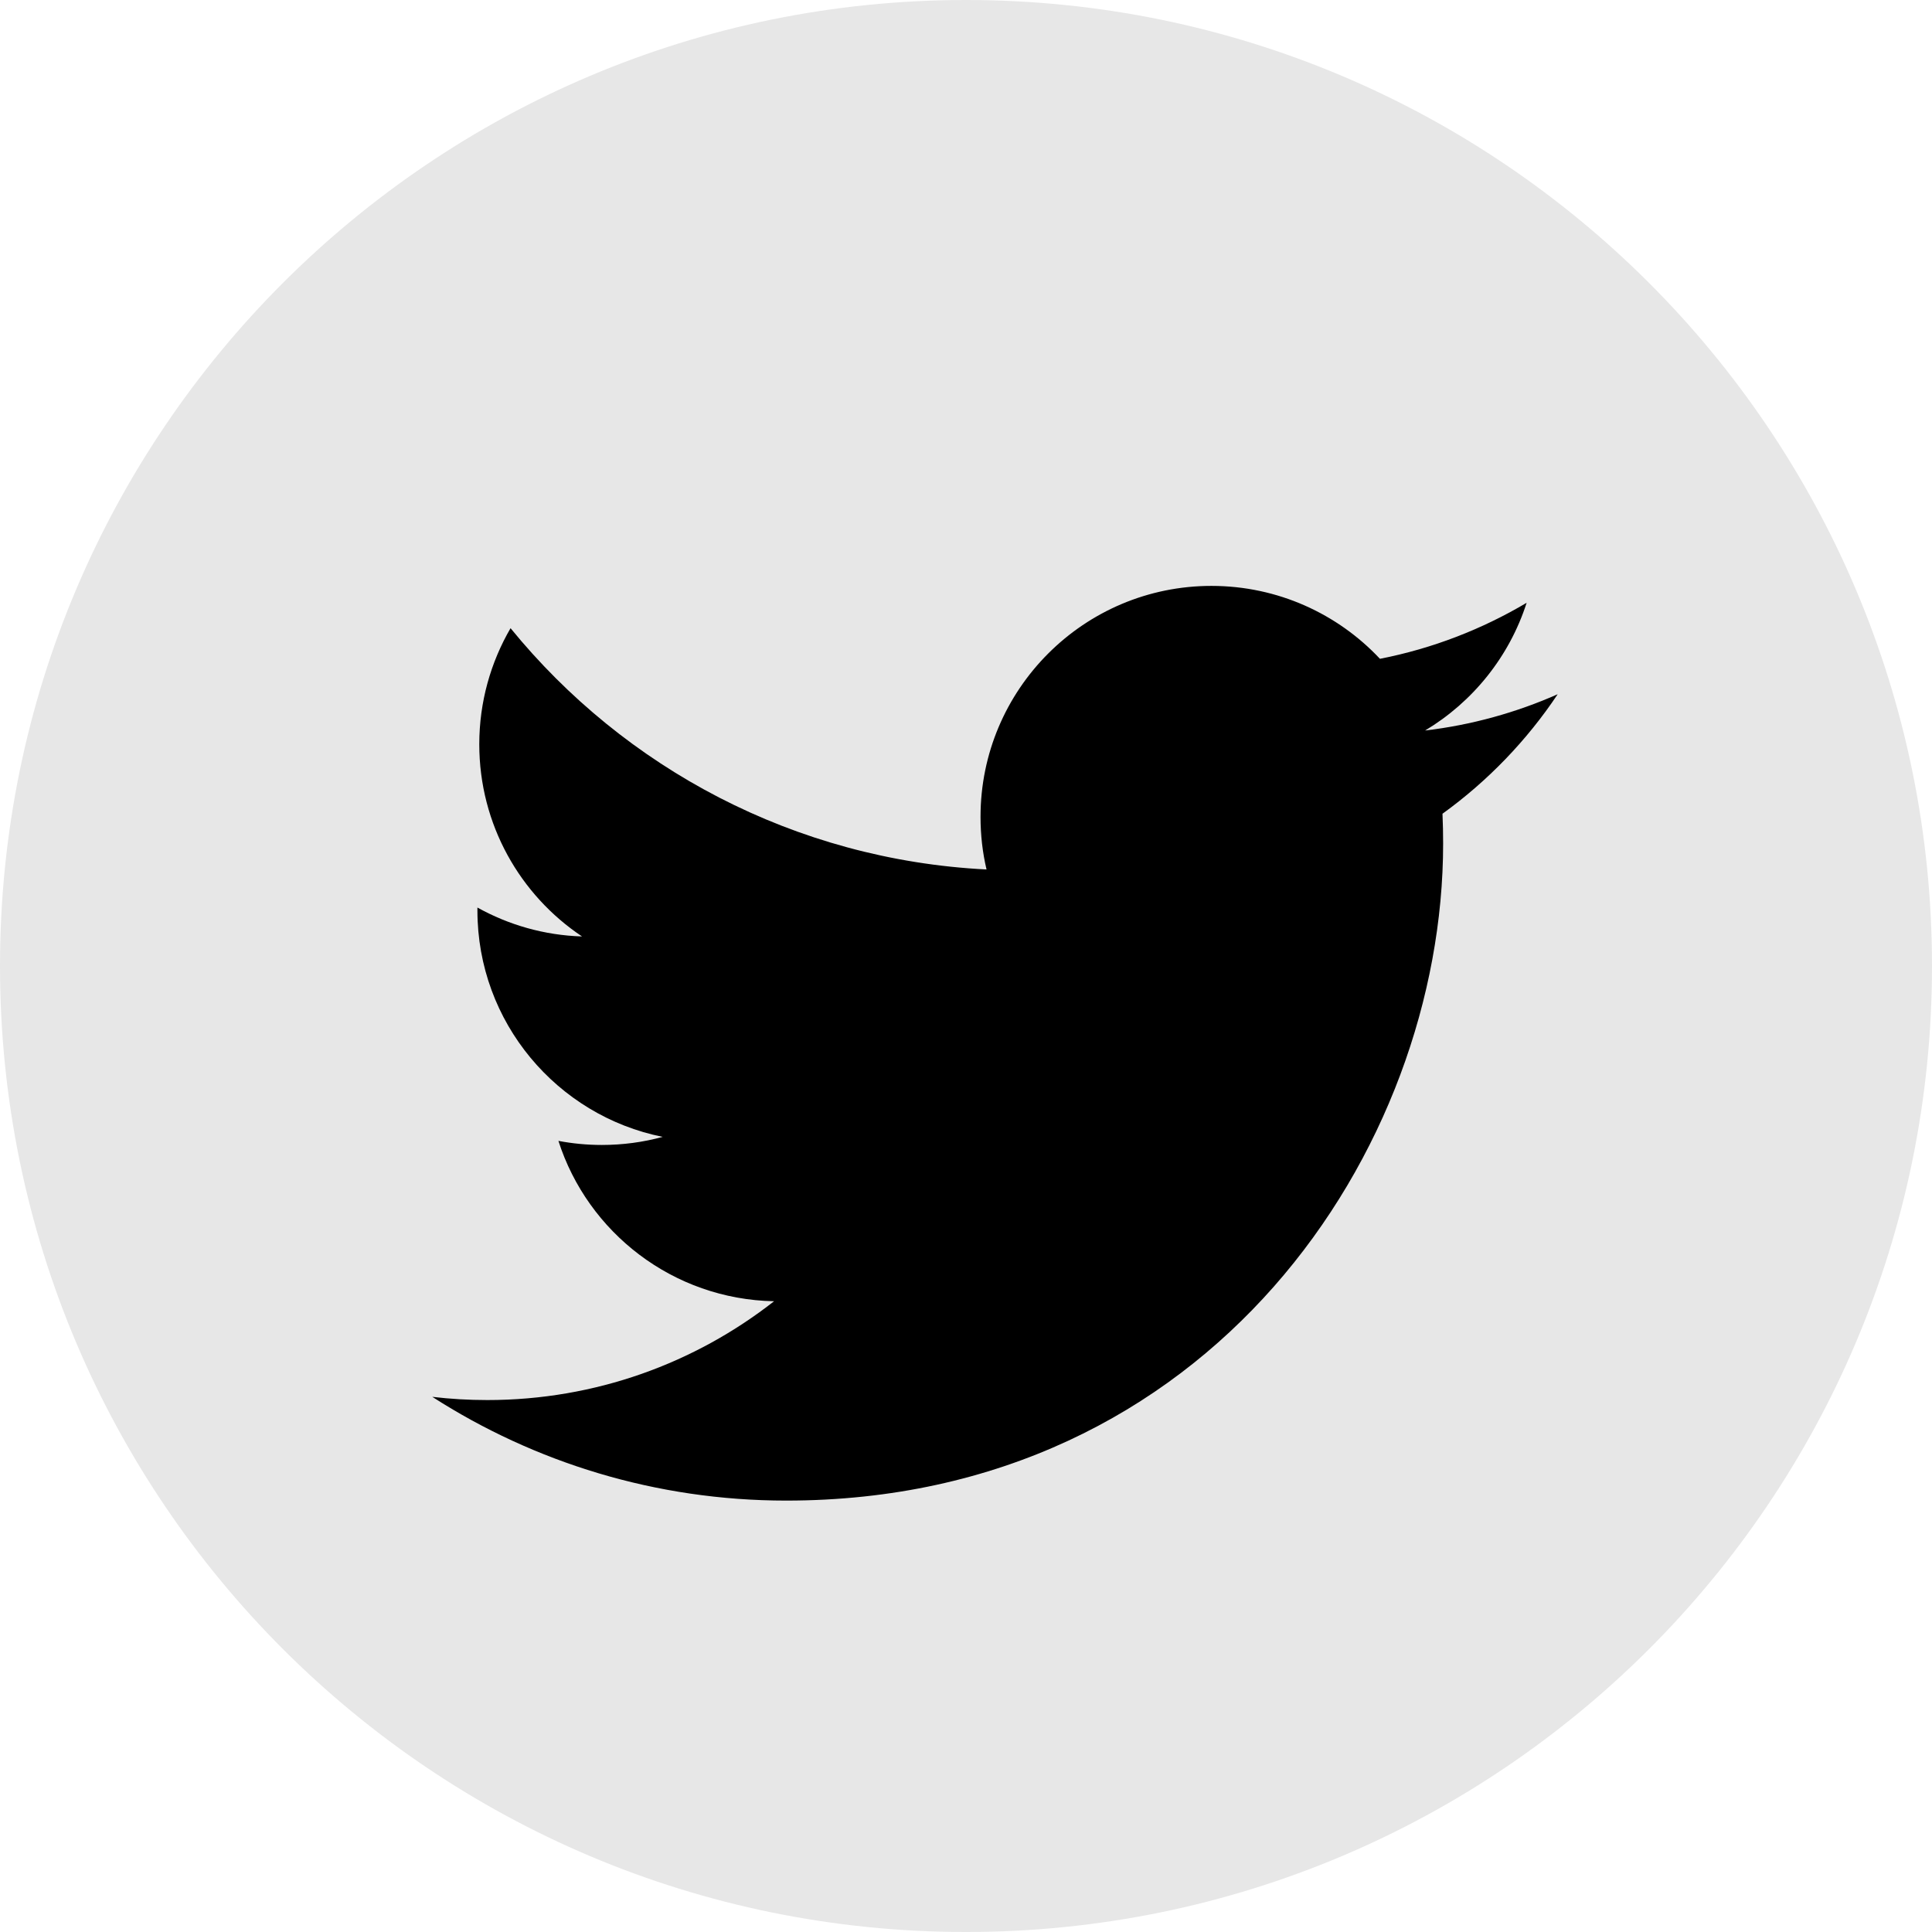 <svg width="27" height="27" viewBox="0 0 27 27" fill="none" xmlns="http://www.w3.org/2000/svg">
<path d="M13.5 27C20.956 27 27 20.956 27 13.5C27 6.044 20.956 0 13.5 0C6.044 0 0 6.044 0 13.5C0 20.956 6.044 27 13.5 27Z" fill="#E7E7E7"/>
<path d="M21.769 9.702C21.19 9.958 20.568 10.132 19.916 10.209C20.582 9.81 21.093 9.178 21.335 8.424C20.711 8.794 20.02 9.063 19.285 9.207C18.697 8.58 17.858 8.188 16.93 8.188C15.148 8.188 13.703 9.634 13.703 11.415C13.703 11.668 13.731 11.915 13.787 12.151C11.105 12.016 8.727 10.732 7.135 8.779C6.858 9.255 6.698 9.81 6.698 10.401C6.698 11.521 7.268 12.509 8.134 13.087C7.605 13.071 7.107 12.925 6.672 12.683C6.672 12.697 6.672 12.71 6.672 12.724C6.672 14.287 7.785 15.592 9.261 15.888C8.99 15.962 8.705 16.001 8.411 16.001C8.202 16.001 8 15.981 7.804 15.944C8.214 17.225 9.406 18.158 10.818 18.185C9.713 19.05 8.322 19.566 6.81 19.566C6.55 19.566 6.292 19.551 6.041 19.521C7.468 20.437 9.164 20.971 10.987 20.971C16.922 20.971 20.168 16.054 20.168 11.789C20.168 11.649 20.165 11.51 20.159 11.372C20.79 10.917 21.337 10.349 21.769 9.702Z" fill="black"/>
</svg>
